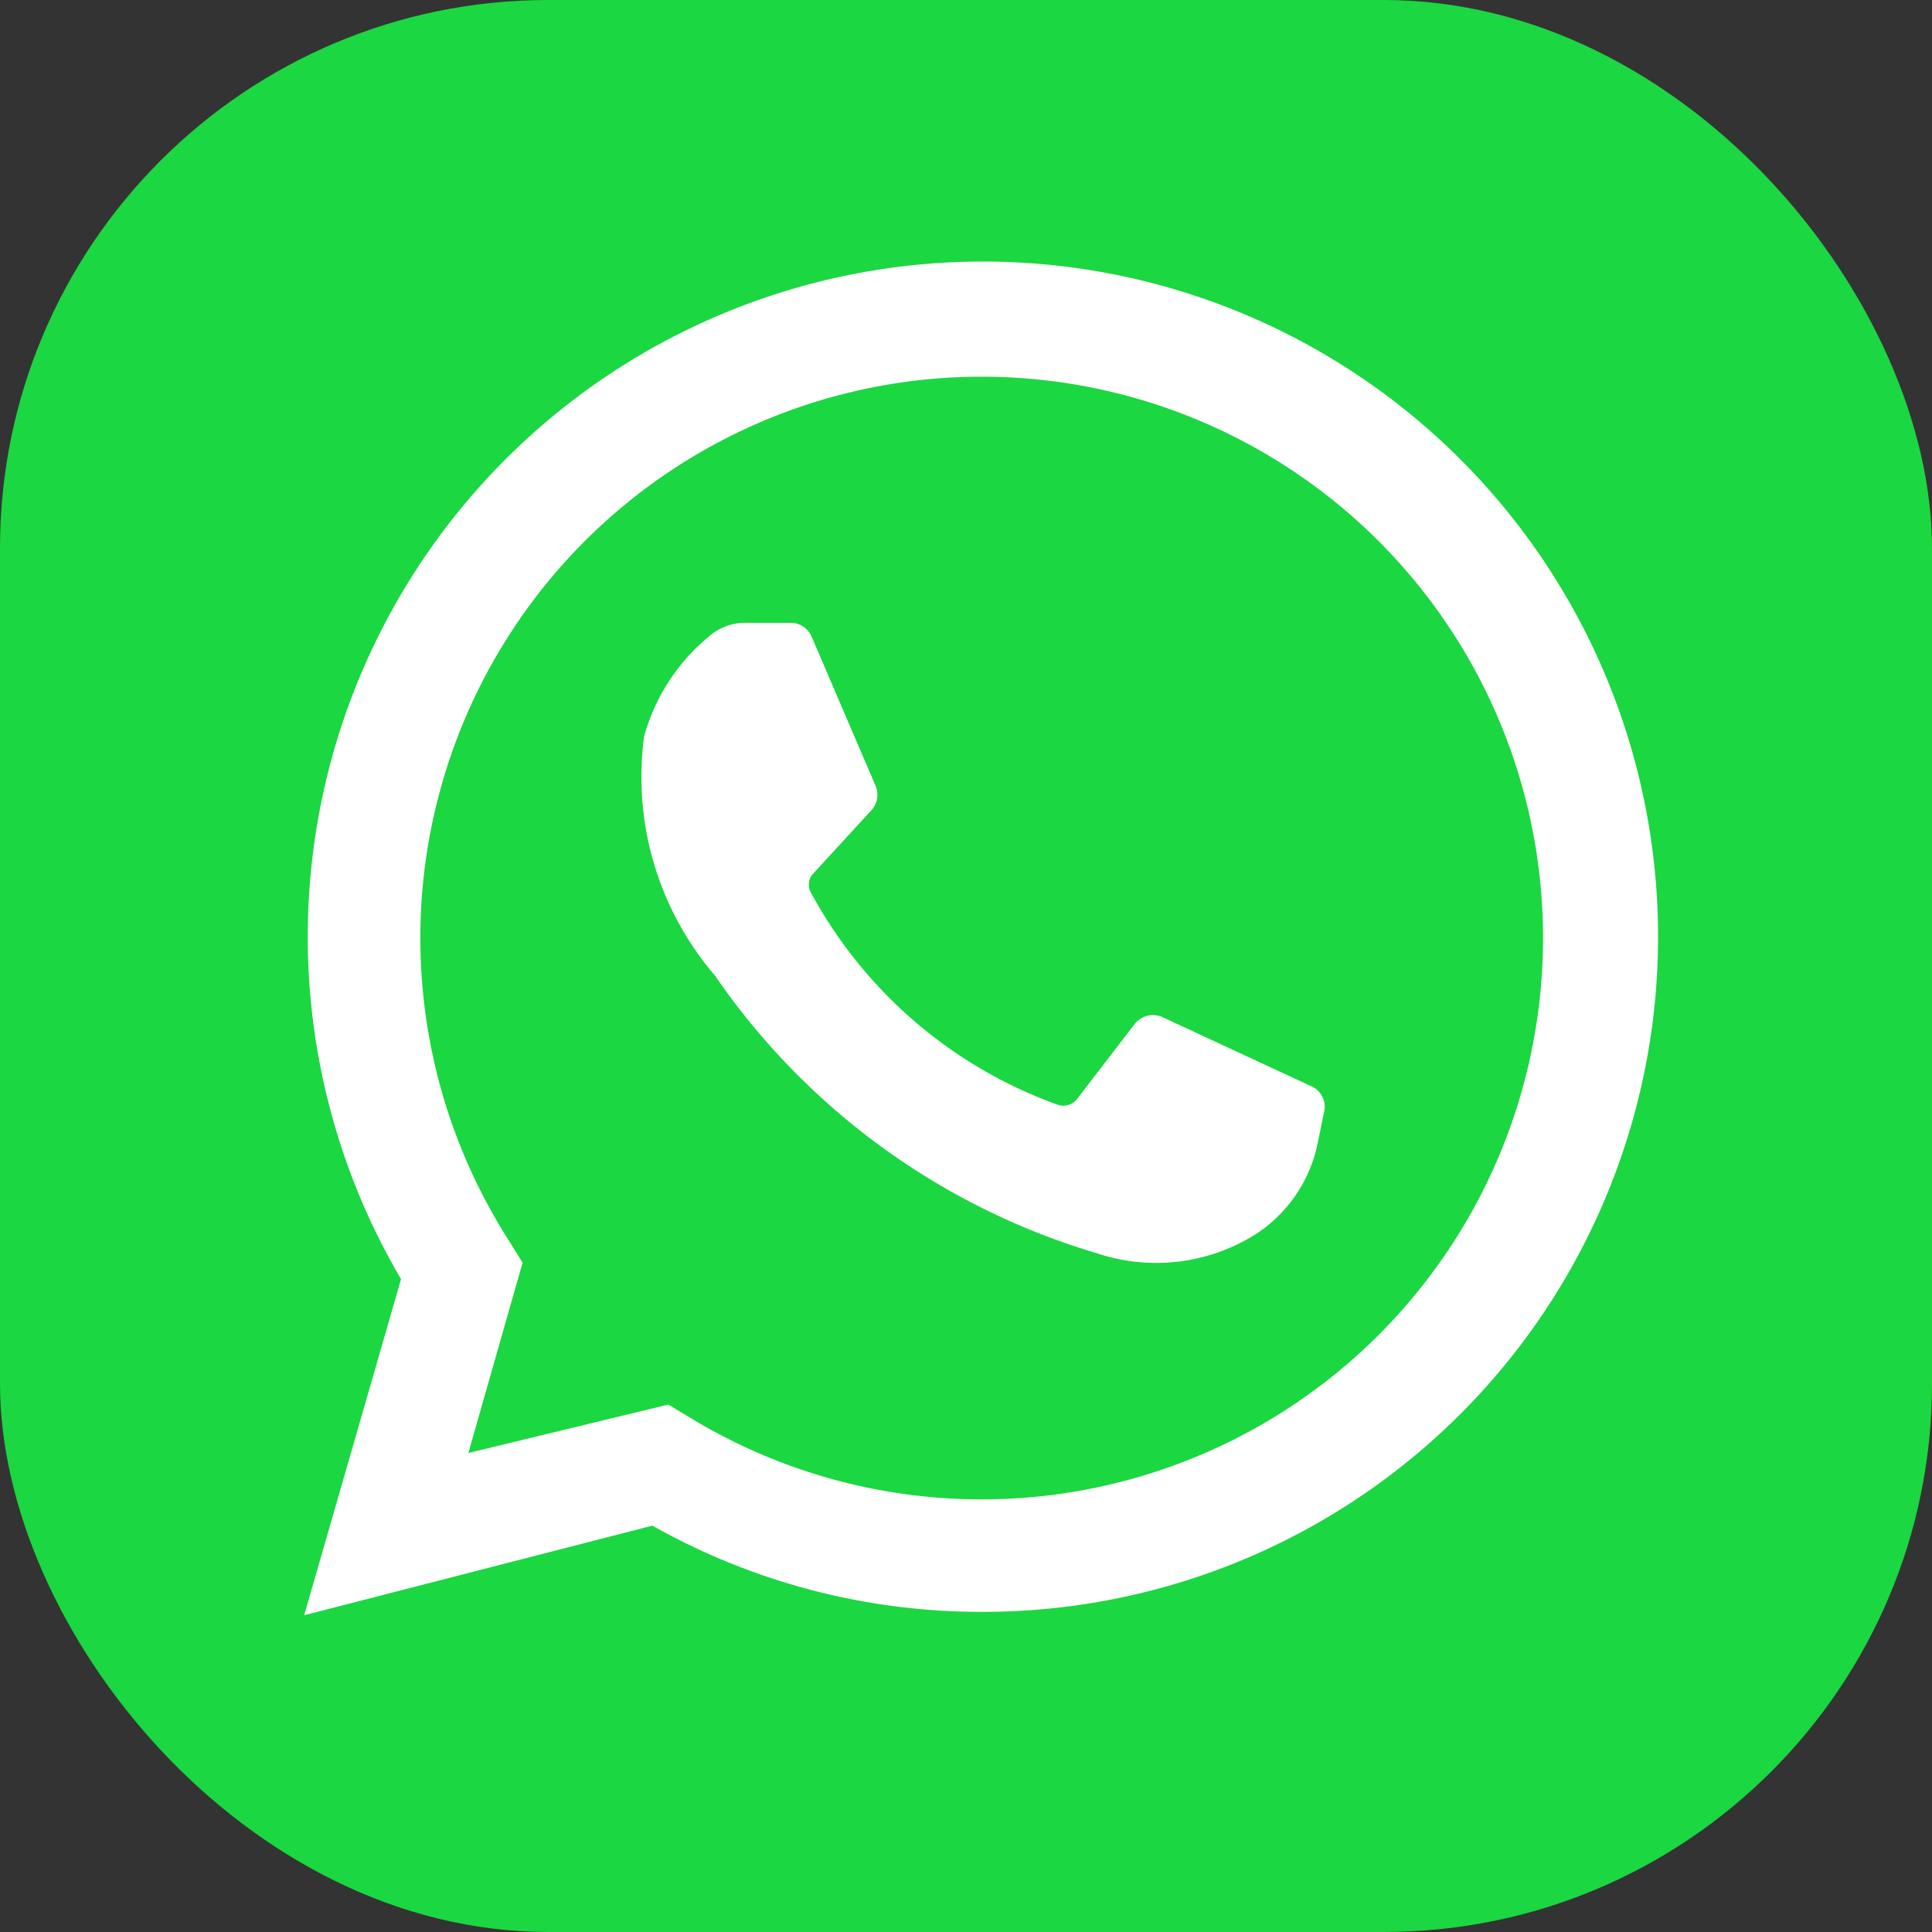 <svg xmlns="http://www.w3.org/2000/svg" viewBox="0 0 39.89 39.89"><rect x="0" y="0" width="39.89" height="39.89" fill="#333333" stroke="none"/><defs><style>.cls-1{fill:#1bd741;}.cls-2{fill:#fff;}</style></defs><g id="Layer_2" data-name="Layer 2"><g id="Layer_1-2" data-name="Layer 1"><rect class="cls-1" width="39.89" height="39.89" rx="11.32"/><path class="cls-2" d="M6.28,33.35l2-6.94a13.94,13.94,0,1,1,12,6.87,13.82,13.82,0,0,1-6.81-1.78ZM13.8,29l.43.26a11.59,11.59,0,1,0-3.72-3.64l.28.45L9.67,30Z"/><path class="cls-2" d="M16.33,12.86l-.9,0a1.13,1.13,0,0,0-.78.27,4.09,4.09,0,0,0-1.35,2.07,6.29,6.29,0,0,0,1.46,4.94,14.6,14.6,0,0,0,7.9,5.74,3.85,3.85,0,0,0,3.27-.4,2.93,2.93,0,0,0,1.27-1.85l.14-.68a.46.46,0,0,0-.26-.52L24,21a.48.48,0,0,0-.57.14l-1.2,1.56a.36.36,0,0,1-.39.11,9.4,9.4,0,0,1-5.08-4.35.35.35,0,0,1,0-.39L18,16.72a.47.47,0,0,0,.08-.49l-1.32-3.08A.47.47,0,0,0,16.33,12.86Z"/></g></g></svg>